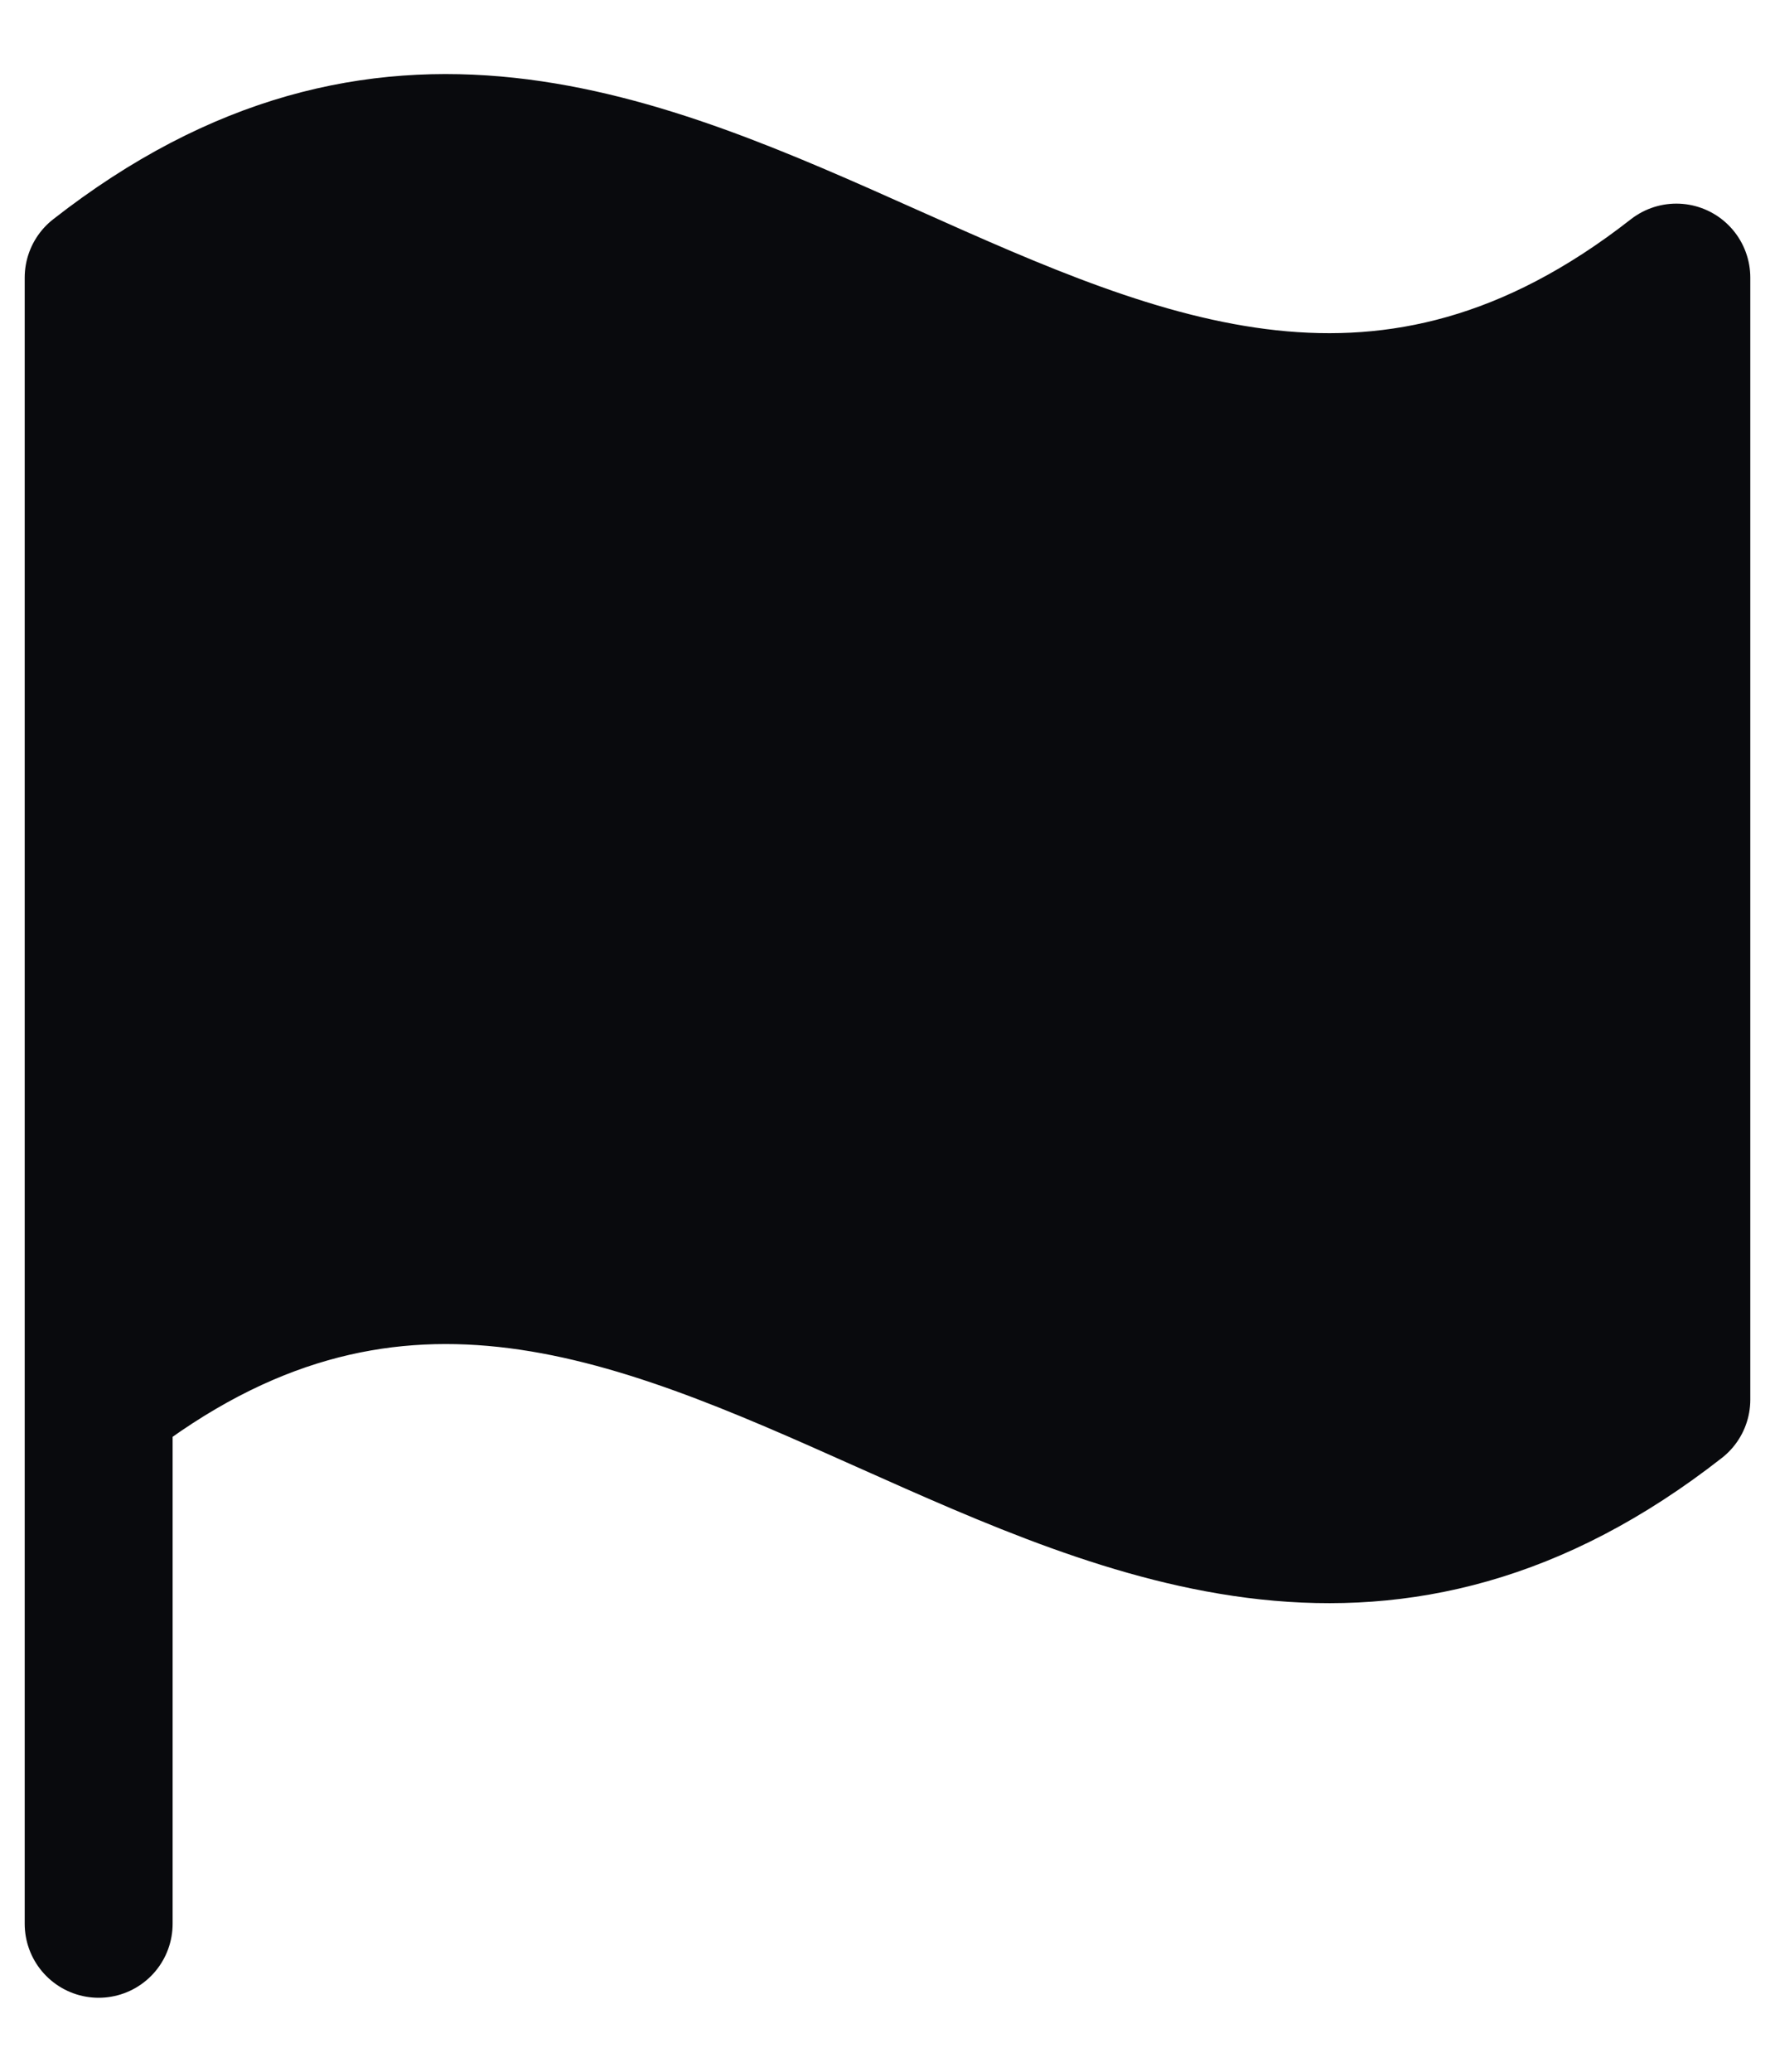 <svg width="12" height="14" viewBox="0 0 12 14" fill="none" xmlns="http://www.w3.org/2000/svg">
<path d="M0.667 9.458C4.545 6.425 7.455 12.491 11.333 9.458V1.876C7.455 4.909 4.545 -1.157 0.667 1.876V9.458Z" fill="#090A0D"/>
<path d="M0.667 13V9.458M0.667 9.458C4.545 6.425 7.455 12.491 11.333 9.458V1.876C7.455 4.909 4.545 -1.157 0.667 1.876V9.458Z" stroke="#090A0D" stroke-linecap="round" stroke-linejoin="round"/>
</svg>
